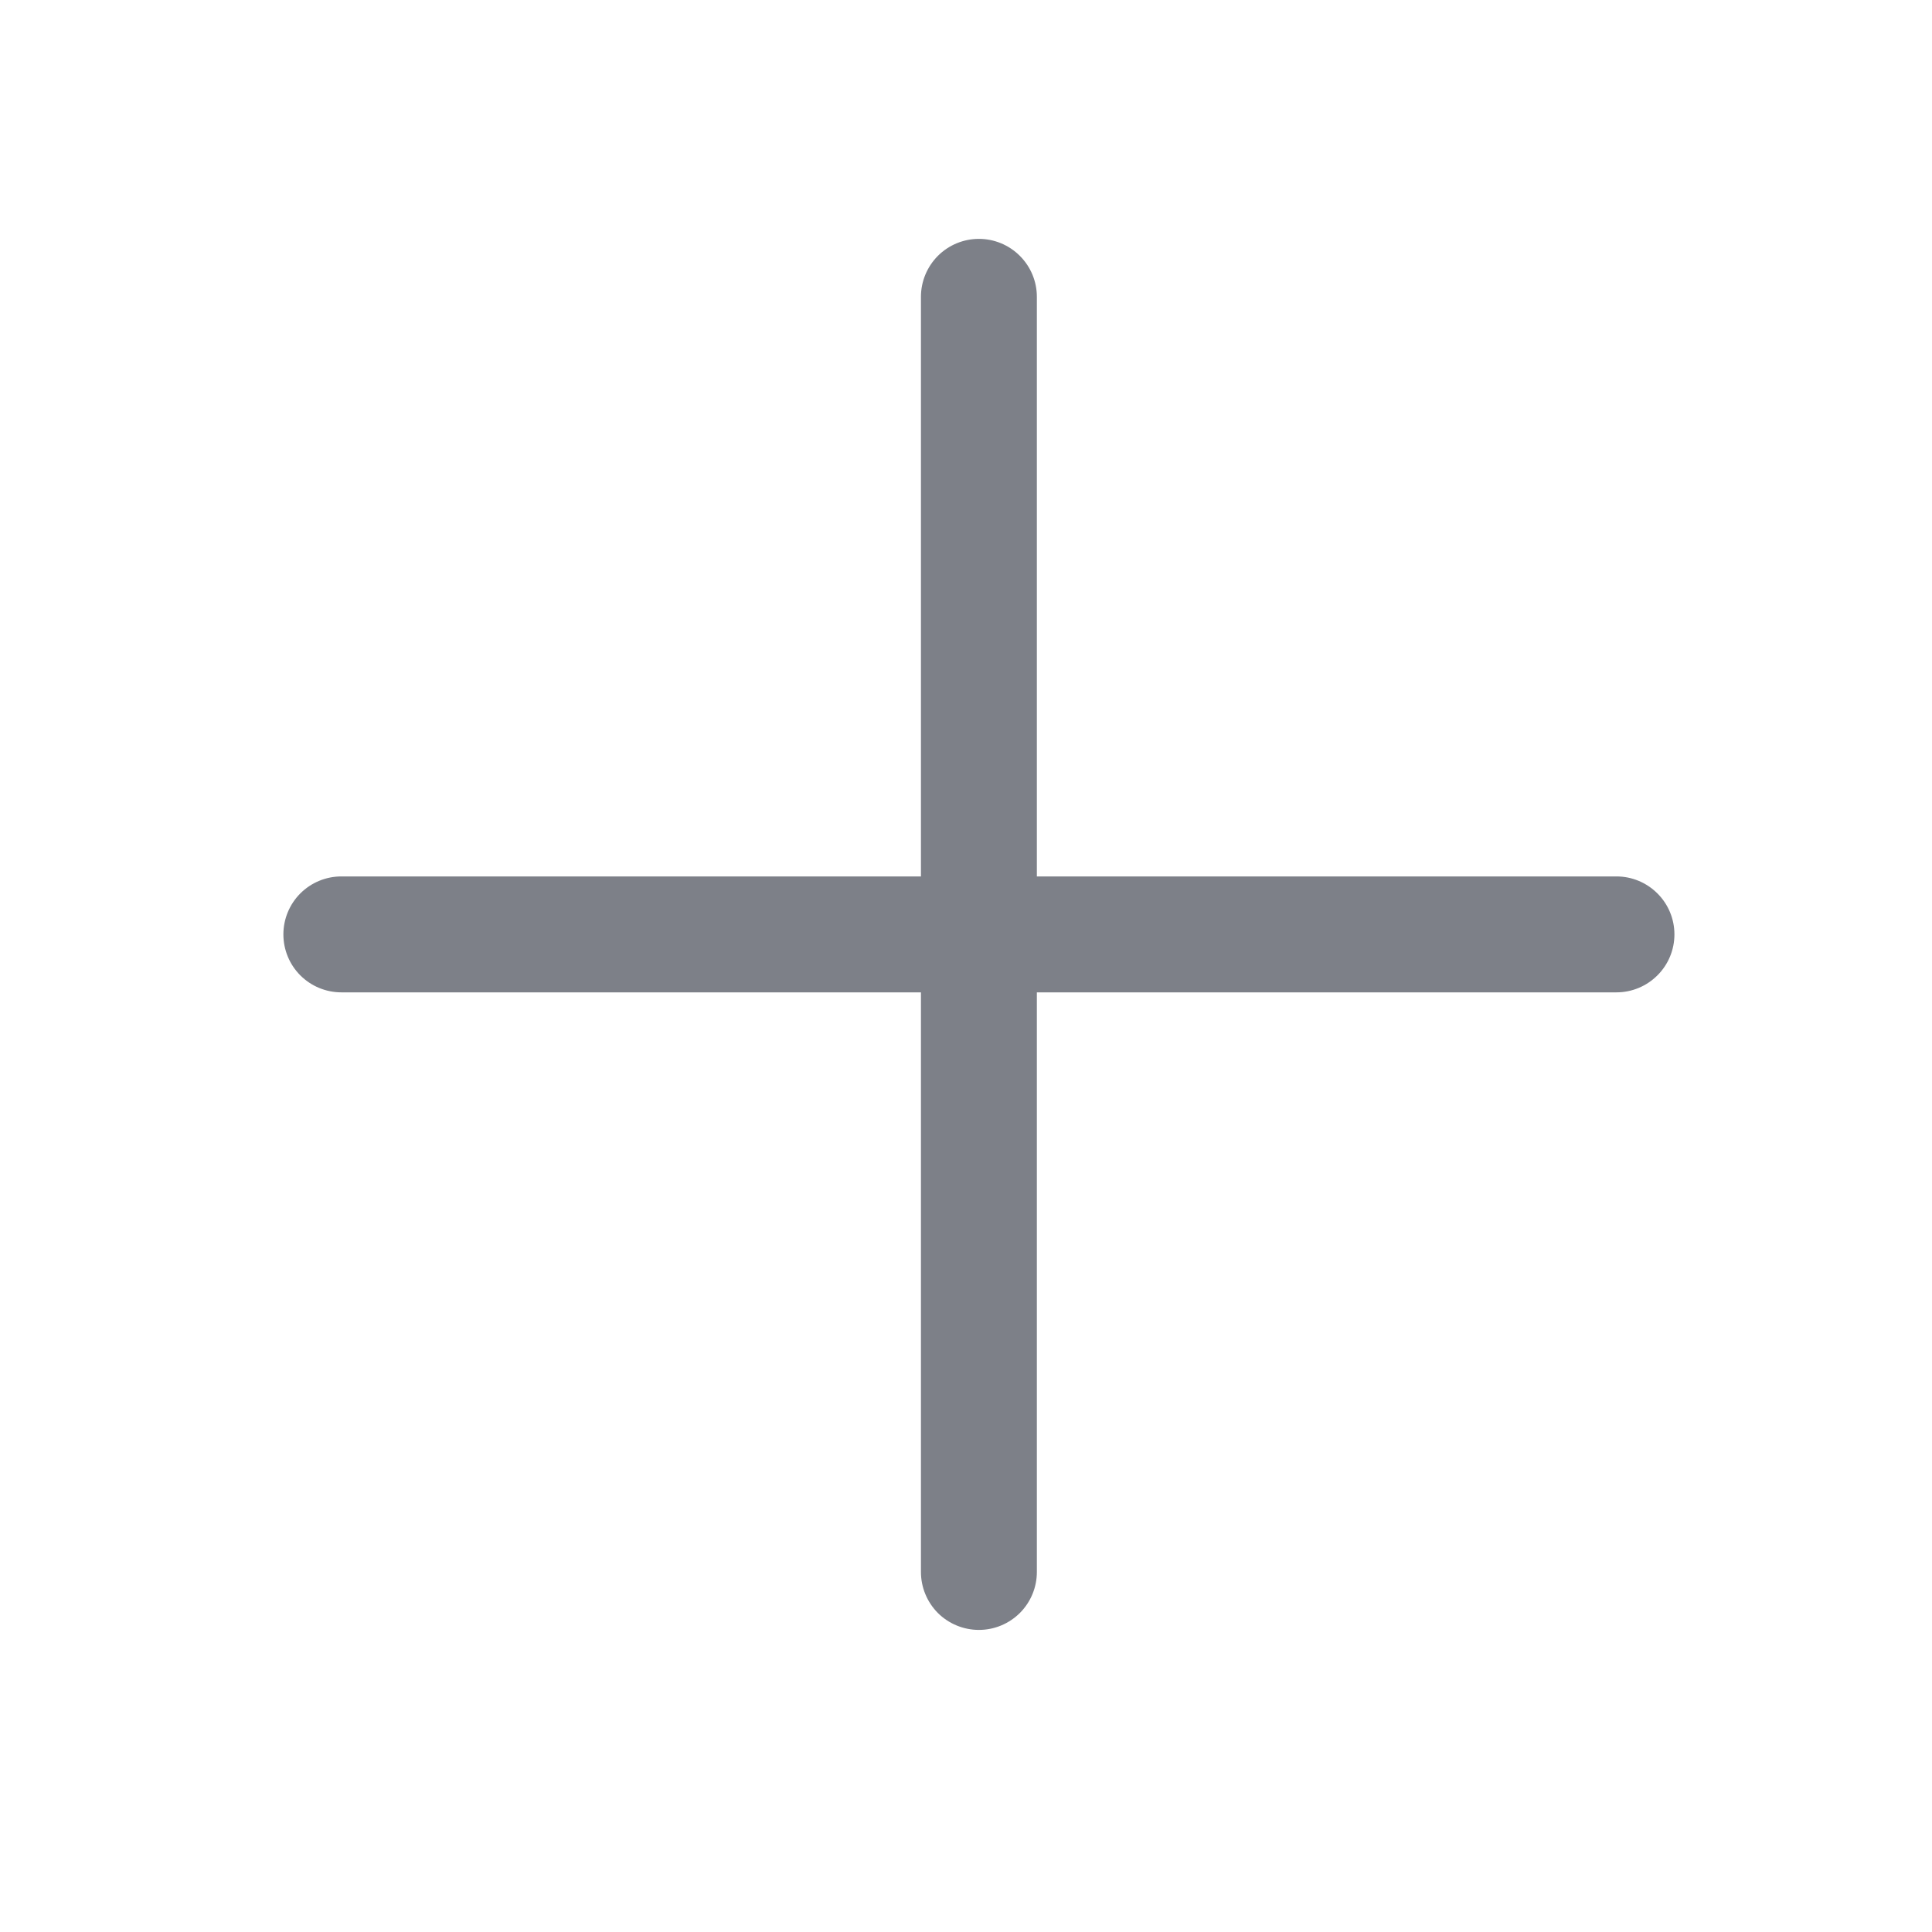 <svg width="25" height="25" viewBox="0 0 25 25" fill="none" xmlns="http://www.w3.org/2000/svg">
<path d="M21.667 12.091C21.667 12.29 21.588 12.481 21.447 12.621C21.306 12.762 21.116 12.841 20.917 12.841H13.417V20.341C13.417 20.54 13.338 20.731 13.197 20.872C13.056 21.012 12.866 21.091 12.667 21.091C12.468 21.091 12.277 21.012 12.136 20.872C11.996 20.731 11.917 20.54 11.917 20.341V12.841H4.417C4.218 12.841 4.027 12.762 3.886 12.621C3.746 12.481 3.667 12.29 3.667 12.091C3.667 11.892 3.746 11.701 3.886 11.561C4.027 11.42 4.218 11.341 4.417 11.341H11.917V3.841C11.917 3.642 11.996 3.452 12.136 3.311C12.277 3.17 12.468 3.091 12.667 3.091C12.866 3.091 13.056 3.17 13.197 3.311C13.338 3.452 13.417 3.642 13.417 3.841V11.341H20.917C21.116 11.341 21.306 11.42 21.447 11.561C21.588 11.701 21.667 11.892 21.667 12.091Z" fill="#7D8088"/>
</svg>
